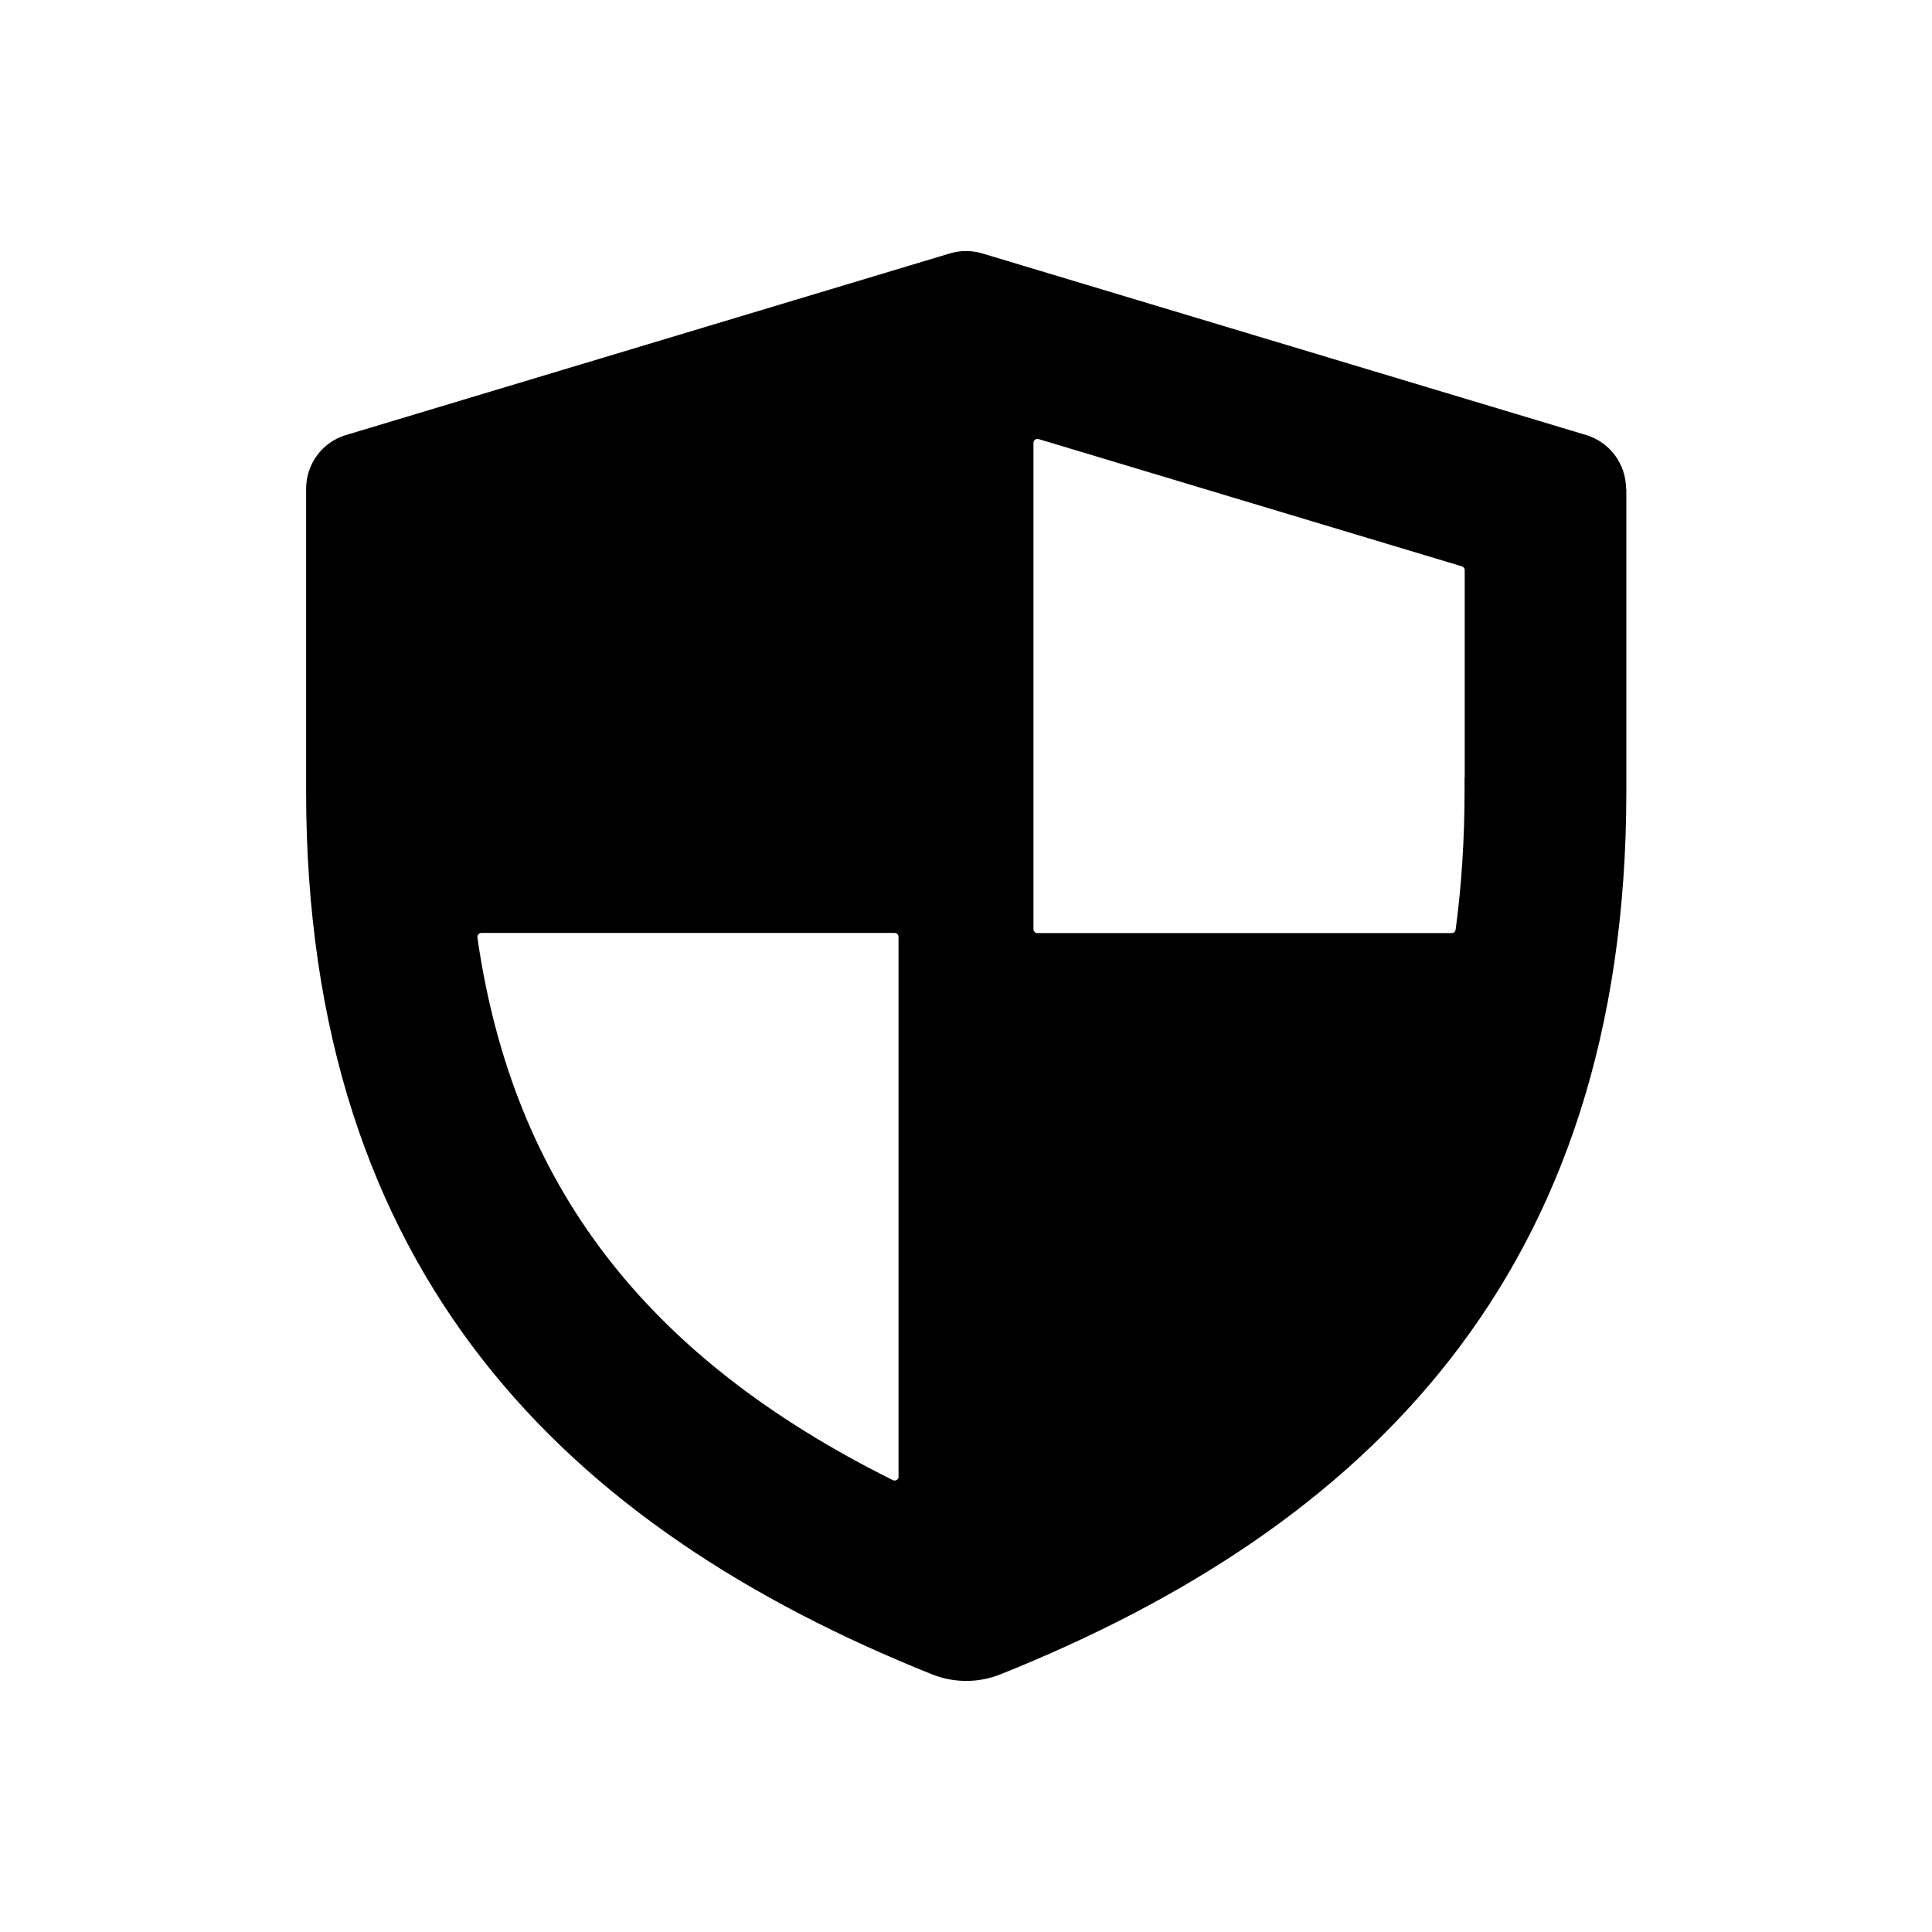 <?xml version="1.0" encoding="UTF-8"?>
<svg id="Layer_1" xmlns="http://www.w3.org/2000/svg" version="1.1" viewBox="0 0 128 128">
  <!-- Generator: Adobe Illustrator 29.3.1, SVG Export Plug-In . SVG Version: 2.1.0 Build 151)  -->
  <defs>
    <style>
      .st0 {
        fill-rule: evenodd;
      }
    </style>
  </defs>
  <path class="st0" d="M107.73,32.39c0-1.65-1.08-3.1-2.65-3.57l-40-12.03c-.7-.21-1.45-.21-2.15,0l-40,12.03c-1.58.47-2.65,1.92-2.65,3.57v19.6c0,.14,0,.28,0,.42,0,32.02,17.28,48.82,41.47,58.52,1.45.58,3.08.58,4.53,0,24.19-9.7,41.47-26.5,41.47-58.52,0-.14,0-.28,0-.42v-.09s0-19.5,0-19.5ZM59.54,97.82c0,.2-.21.33-.39.24-16.38-8.15-25.16-19.57-27.52-35.94-.02-.16.1-.31.26-.31h27.38c.15,0,.26.12.26.26v35.74ZM97.03,51.53v.33s0,.09,0,.09v.09s0,.32,0,.32v.05c0,3.22-.2,6.27-.59,9.18-.02.13-.13.23-.26.23h-27.45c-.15,0-.26-.12-.26-.26V29.34c0-.18.17-.3.34-.25l28.04,8.43c.11.03.19.14.19.25v13.75Z"/>
</svg>